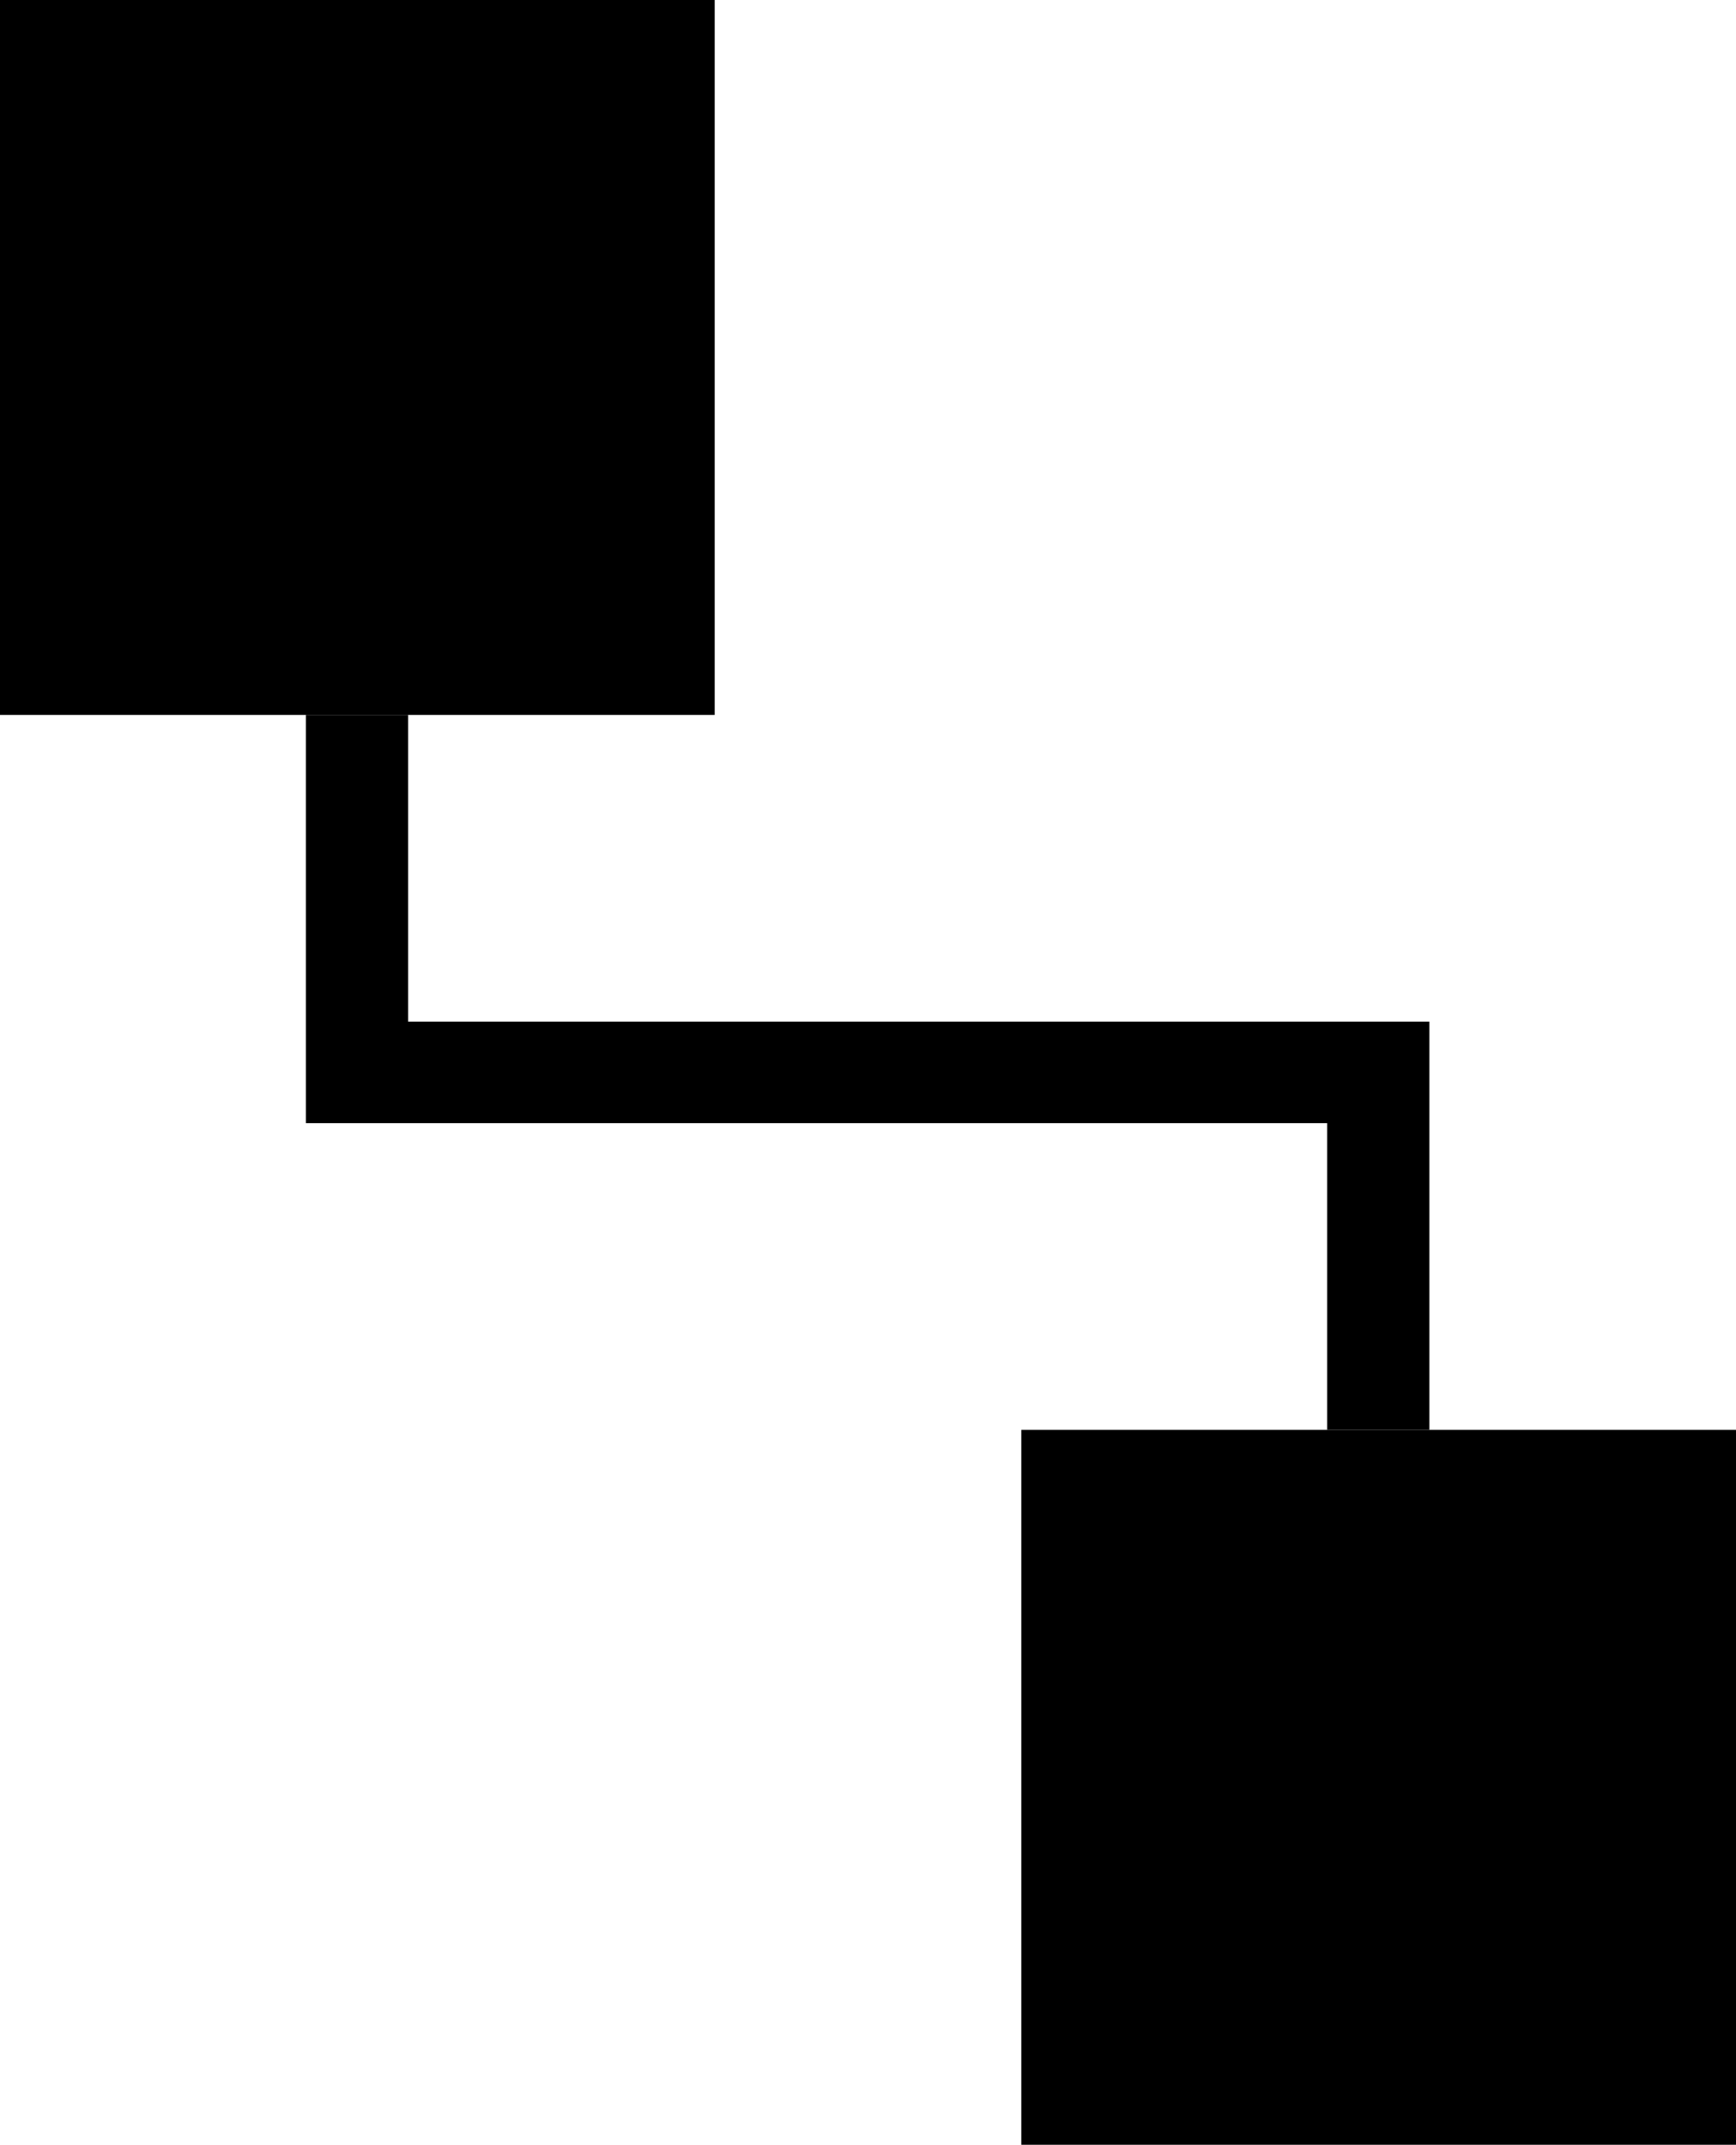 <svg id="Layer_1" data-name="Layer 1" xmlns="http://www.w3.org/2000/svg" viewBox="0 0 24.29 30"><title>levels</title><rect id="Rectangle-2" x="14.29" y="20" width="10" height="10"/><rect id="Rectangle-2-2" data-name="Rectangle-2" width="10" height="10"/><path id="Combined-Shape" d="M22.43,16.71H8.14V11H9.57v4.29H23.86V21H22.43Z" transform="translate(-3.86 -1)"/></svg>